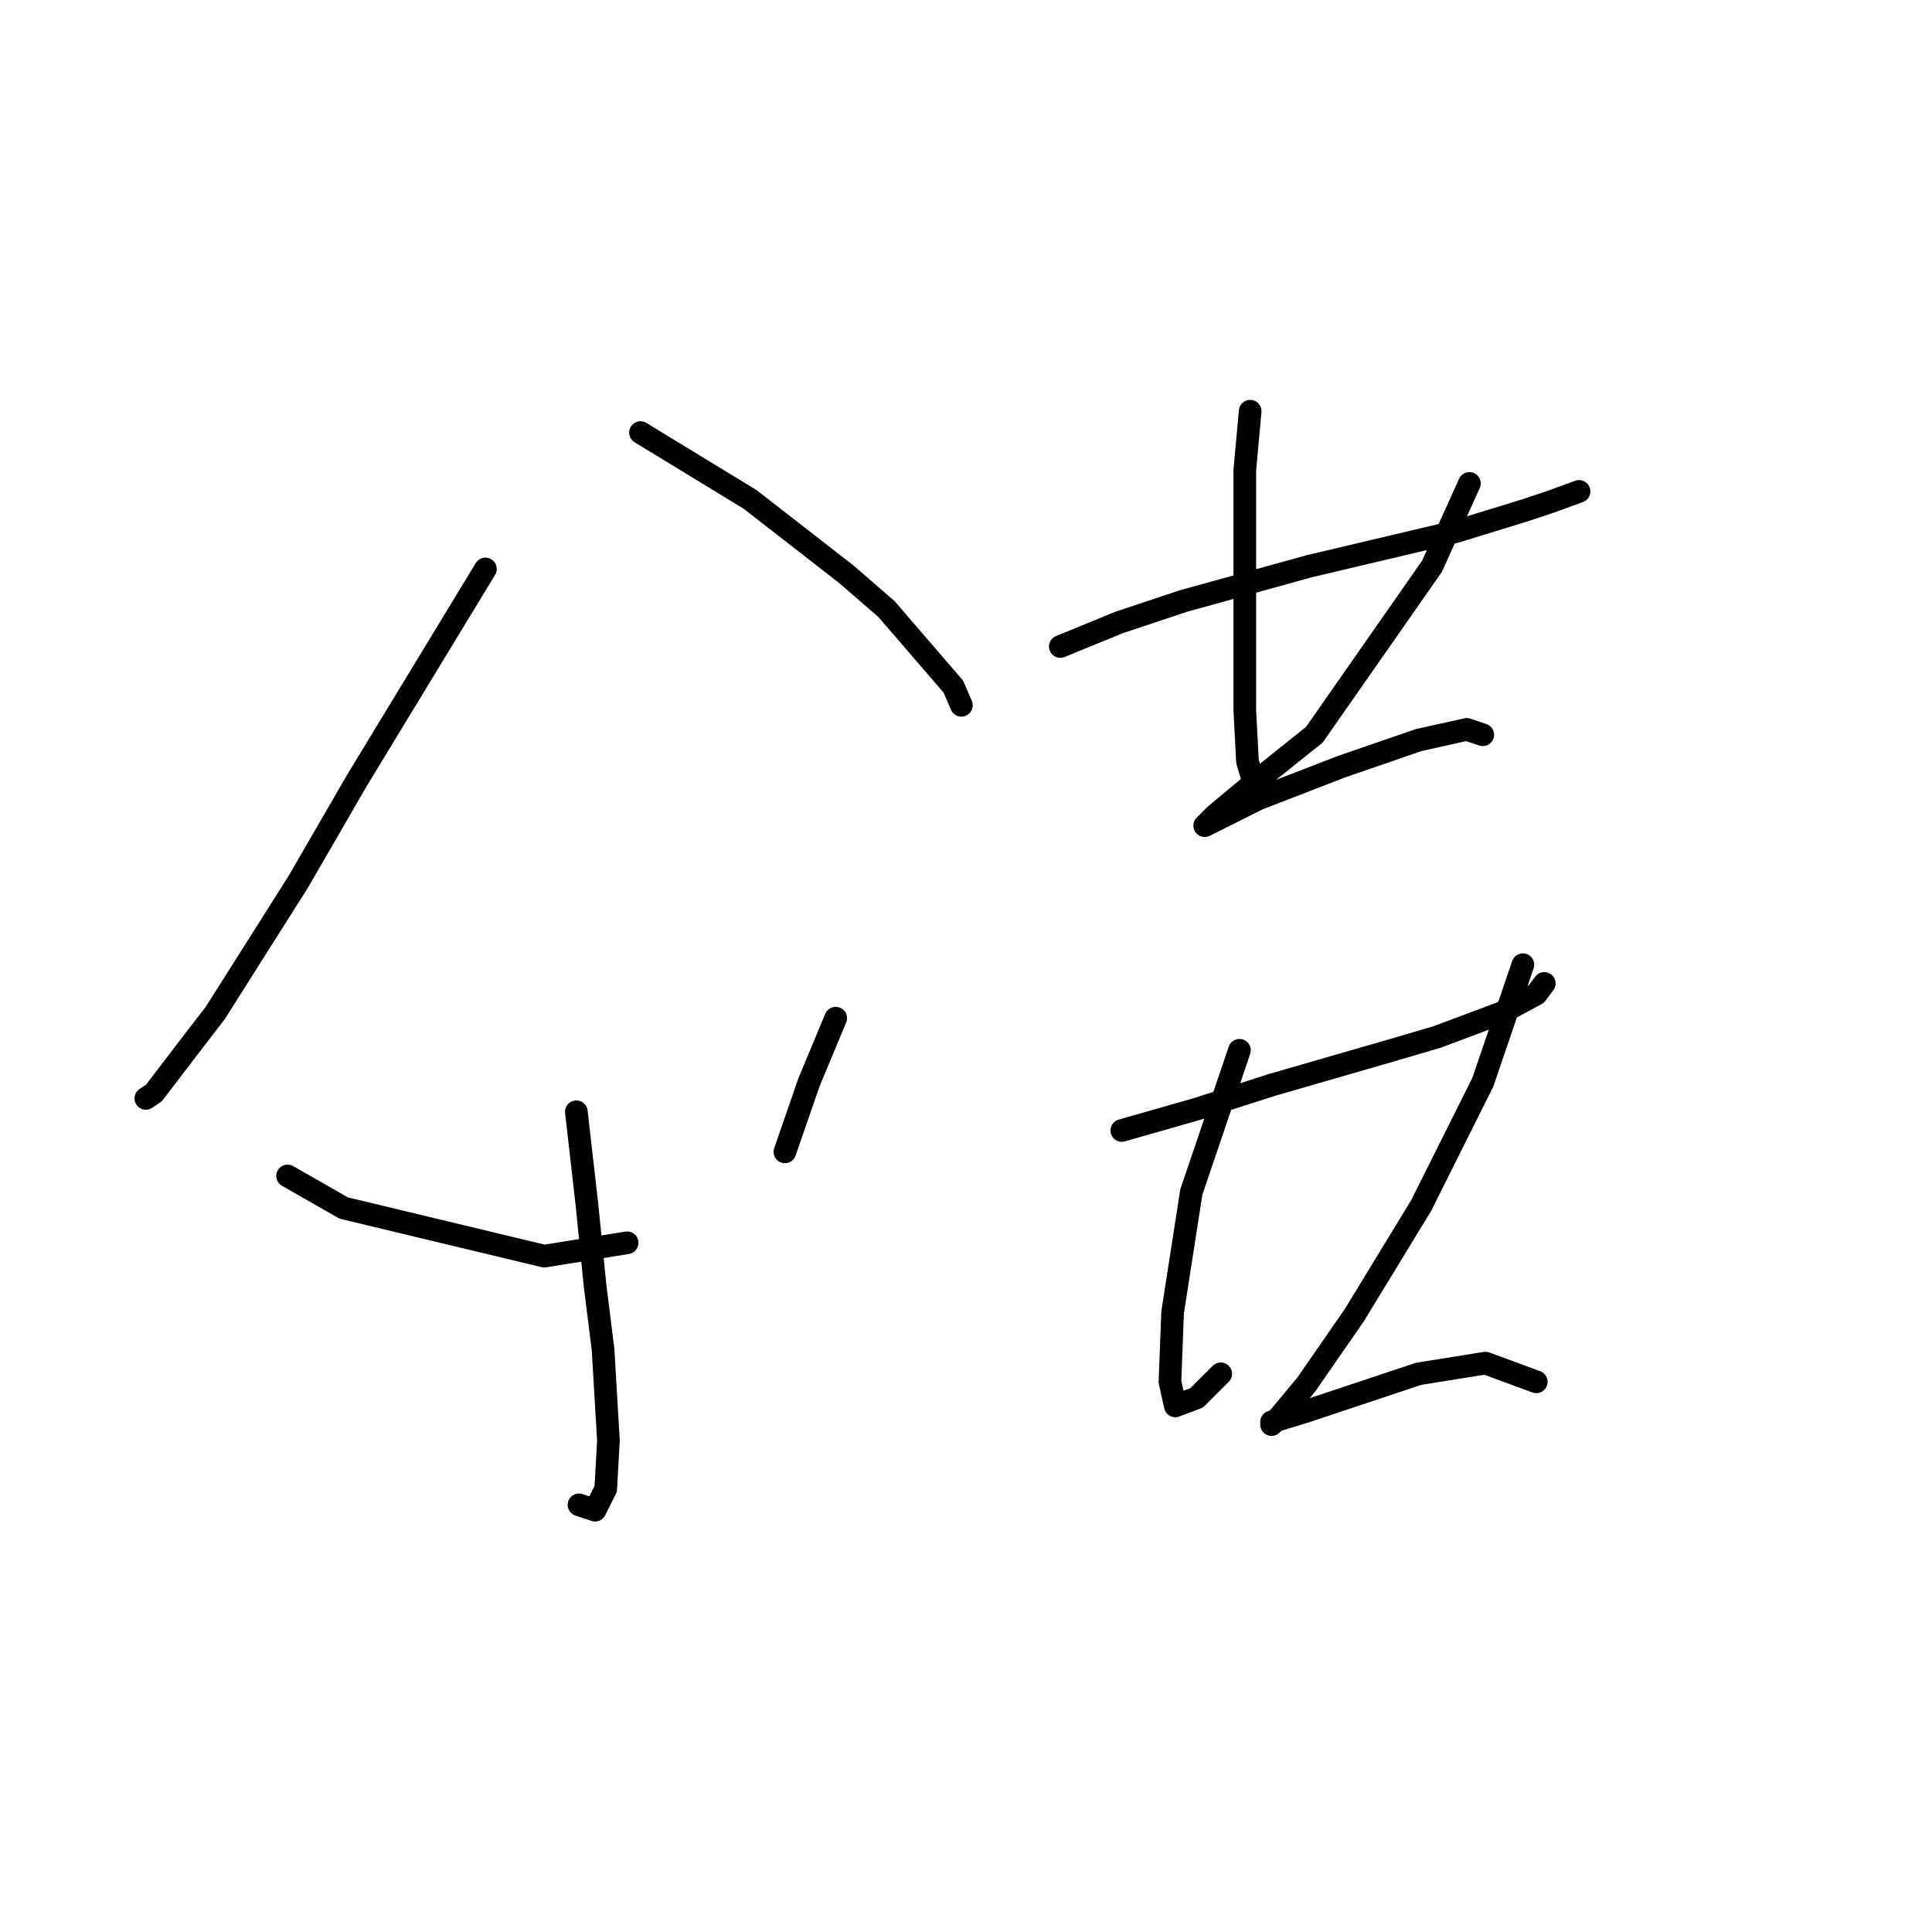 <?xml version="1.0" standalone="no"?>
    <svg width="256" height="256" xmlns="http://www.w3.org/2000/svg" version="1.1">
    <polyline stroke="black" stroke-width="3" stroke-linecap="round" fill="transparent" stroke-linejoin="round" points="64.321 75.391 47.315 103.381 39.52 116.845 28.536 134.205 24.993 138.811 20.388 144.835 19.325 145.543 19.325 145.543 " />
        <polyline stroke="black" stroke-width="3" stroke-linecap="round" fill="transparent" stroke-linejoin="round" points="84.871 57.321 99.397 66.179 112.152 76.099 117.467 80.705 126.325 90.98 127.388 93.46 127.388 93.46 " />
        <polyline stroke="black" stroke-width="3" stroke-linecap="round" fill="transparent" stroke-linejoin="round" points="76.368 147.315 77.785 159.715 78.848 170.345 79.911 178.848 80.619 190.894 80.265 197.272 78.848 200.106 76.722 199.398 76.722 199.398 " />
        <polyline stroke="black" stroke-width="3" stroke-linecap="round" fill="transparent" stroke-linejoin="round" points="38.103 155.818 45.543 160.07 72.116 166.447 83.099 164.676 83.099 164.676 " />
        <polyline stroke="black" stroke-width="3" stroke-linecap="round" fill="transparent" stroke-linejoin="round" points="110.735 134.914 107.192 143.417 104.003 152.629 104.003 152.629 " />
        <polyline stroke="black" stroke-width="3" stroke-linecap="round" fill="transparent" stroke-linejoin="round" points="140.497 85.666 148.292 82.477 156.795 79.643 173.447 75.037 192.934 70.431 202.146 67.596 205.335 66.533 209.232 65.116 209.232 65.116 " />
        <polyline stroke="black" stroke-width="3" stroke-linecap="round" fill="transparent" stroke-linejoin="round" points="165.653 54.487 164.944 62.282 164.944 94.169 165.298 100.901 166.361 104.444 166.361 104.444 " />
        <polyline stroke="black" stroke-width="3" stroke-linecap="round" fill="transparent" stroke-linejoin="round" points="194.706 64.053 189.745 75.037 174.156 97.358 165.298 104.444 161.047 107.987 159.629 109.404 160.338 109.05 166.715 105.861 177.699 101.609 187.974 98.066 194.351 96.649 196.477 97.358 196.477 97.358 " />
        <polyline stroke="black" stroke-width="3" stroke-linecap="round" fill="transparent" stroke-linejoin="round" points="148.646 149.795 158.566 146.96 168.487 143.772 184.431 139.166 190.454 137.394 198.957 134.205 203.563 131.725 204.626 130.308 204.626 130.308 " />
        <polyline stroke="black" stroke-width="3" stroke-linecap="round" fill="transparent" stroke-linejoin="round" points="164.235 139.166 157.858 157.944 155.378 173.888 155.023 183.1 155.732 186.288 158.566 185.225 161.755 182.037 161.755 182.037 " />
        <polyline stroke="black" stroke-width="3" stroke-linecap="round" fill="transparent" stroke-linejoin="round" points="201.792 127.828 196.477 143.417 188.328 159.715 179.47 174.242 173.093 183.454 169.55 187.706 168.487 188.768 168.487 188.414 173.093 186.997 187.974 182.037 196.831 180.619 203.563 183.1 203.563 183.1 " />
        </svg>